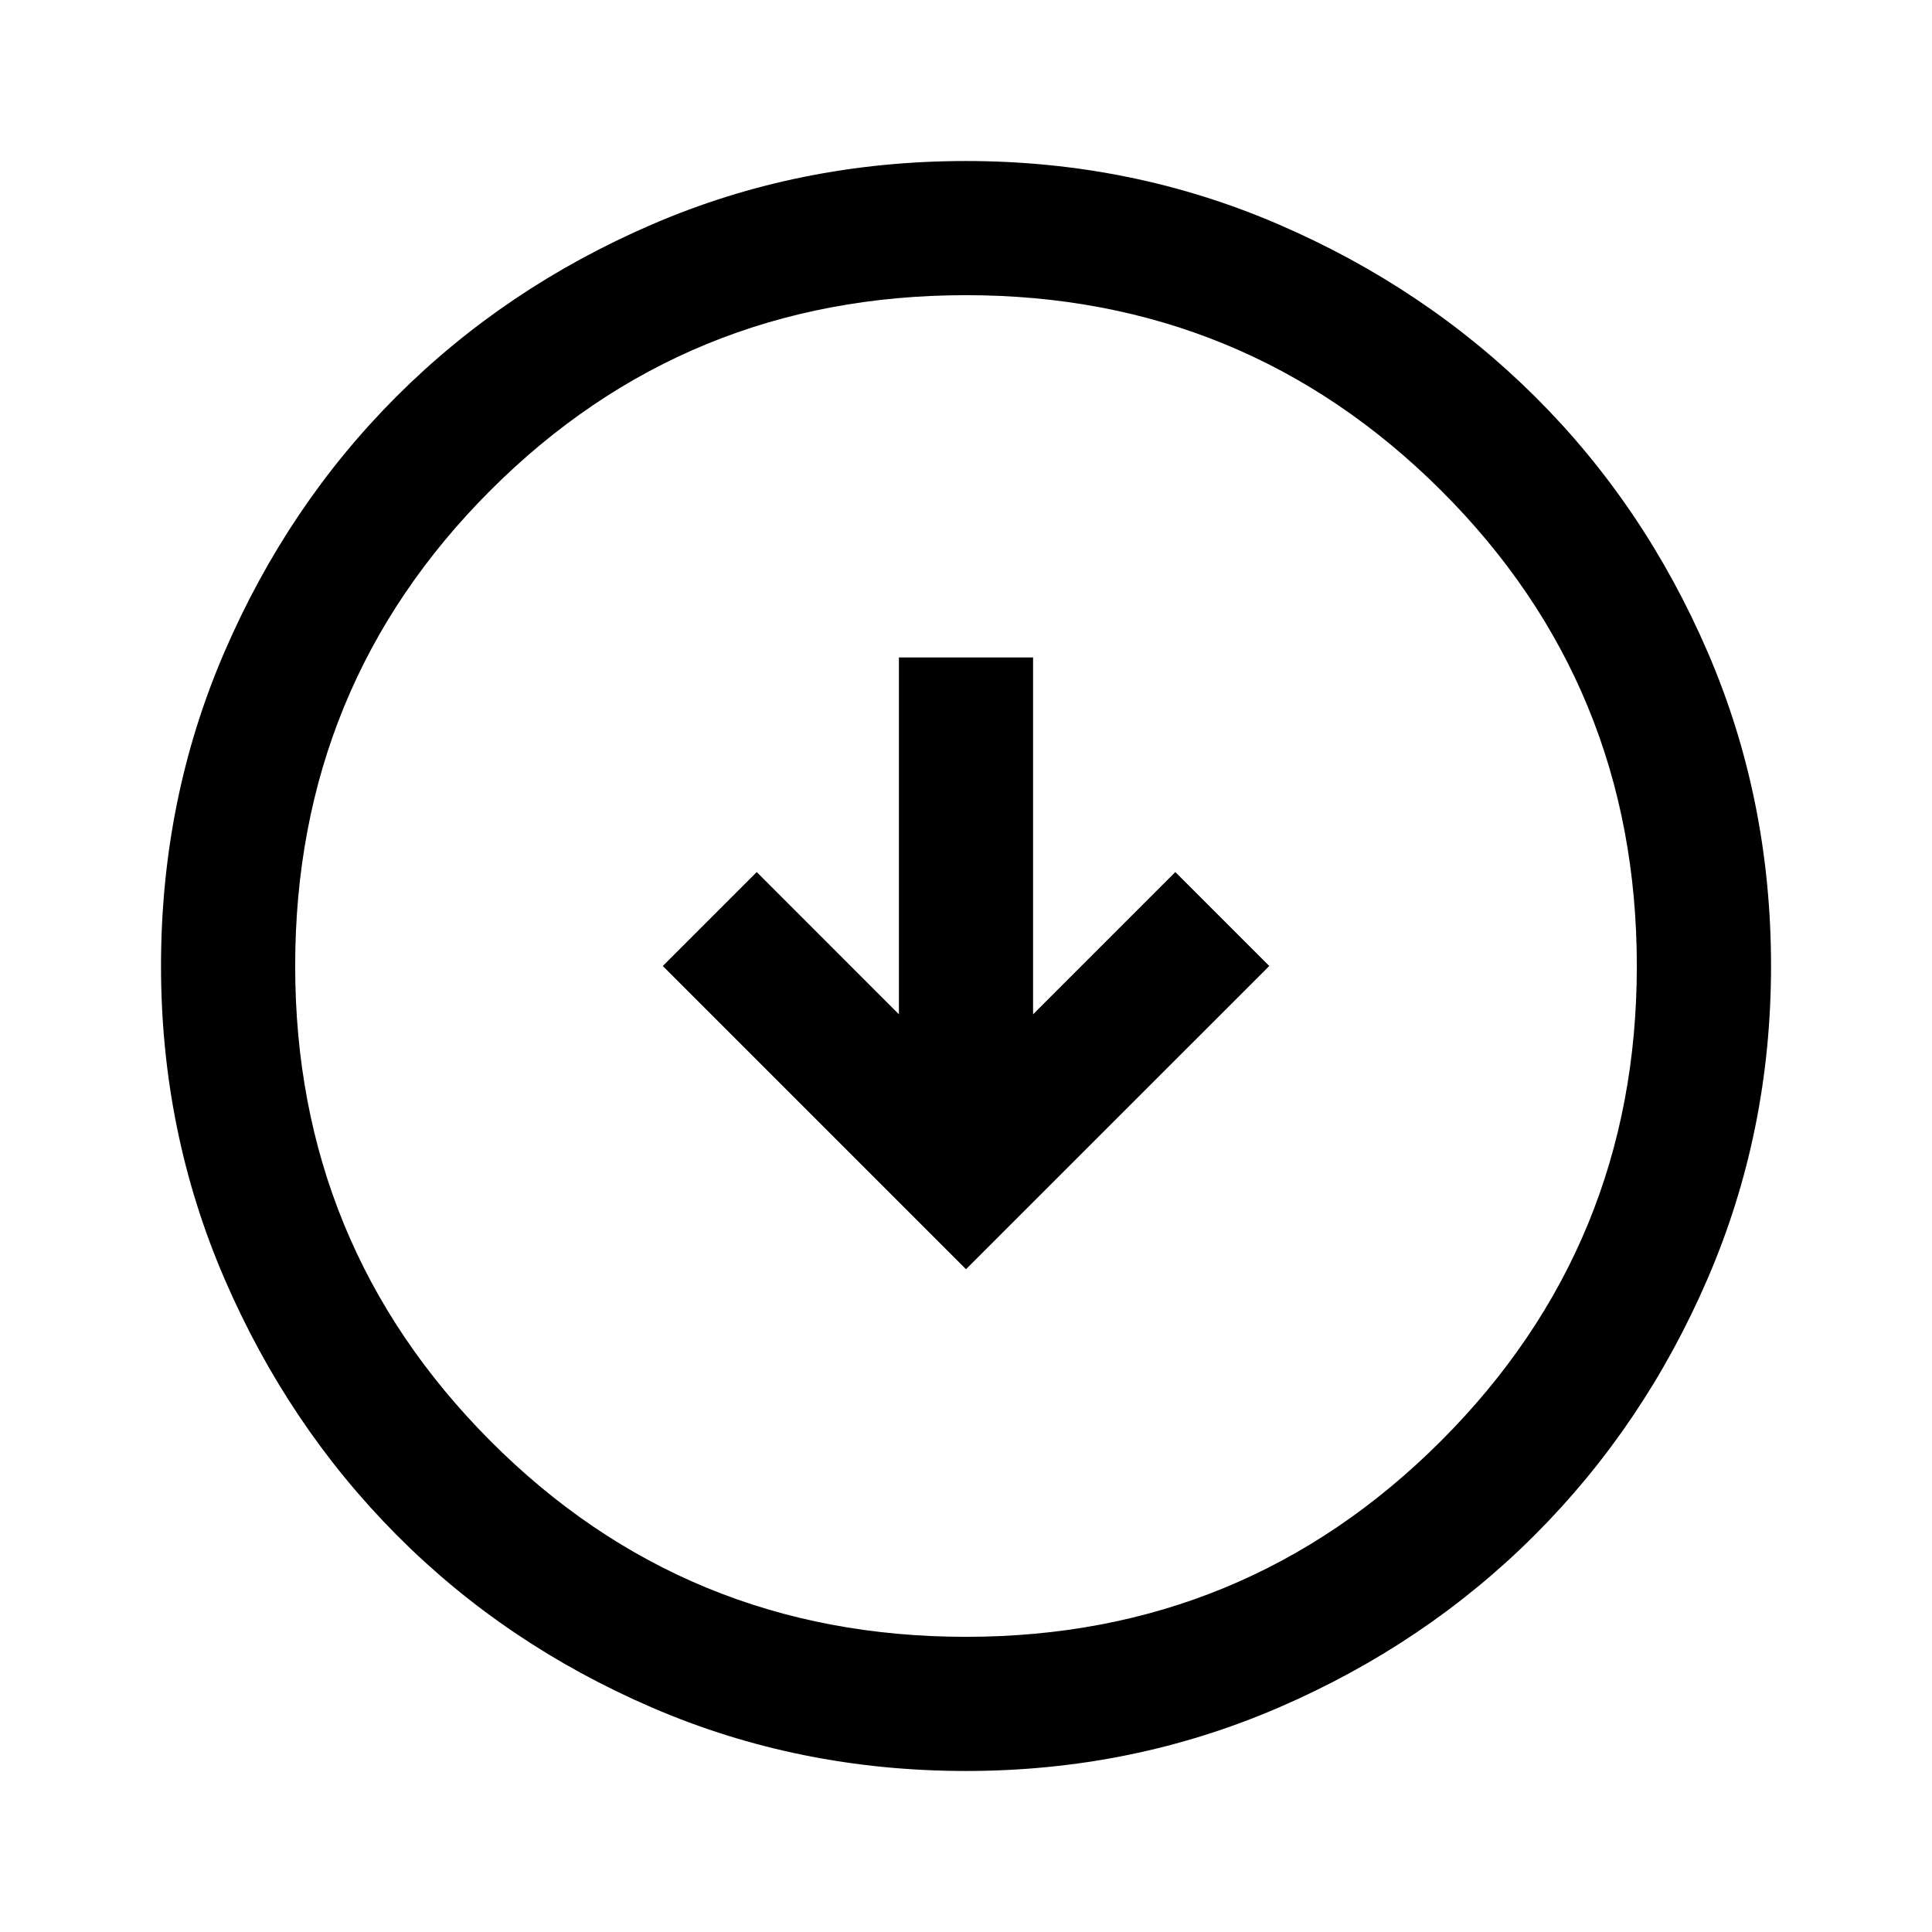 <svg width="32" height="32" viewBox="0 0 32 32" fill="none" xmlns="http://www.w3.org/2000/svg">
<mask id="mask0_138_975" style="mask-type:alpha" maskUnits="userSpaceOnUse" x="0" y="0" width="32" height="32">
<rect y="32" width="32" height="32" transform="rotate(-90 0 32)" fill="#D9D9D9"/>
</mask>
<g mask="url(#mask0_138_975)">
<path d="M21.023 16L19.467 14.444L17.111 16.8L17.111 10.889H14.889L14.889 16.8L12.534 14.444L10.978 16L16 21.022L21.023 16ZM29.334 16C29.334 17.829 28.984 19.555 28.284 21.178C27.584 22.8 26.63 24.215 25.423 25.422C24.215 26.63 22.8 27.583 21.178 28.283C19.556 28.983 17.83 29.333 16 29.333C14.156 29.333 12.422 28.983 10.8 28.283C9.178 27.583 7.767 26.63 6.567 25.422C5.367 24.215 4.417 22.8 3.717 21.178C3.017 19.555 2.667 17.829 2.667 16C2.667 14.155 3.017 12.422 3.717 10.8C4.417 9.178 5.367 7.767 6.567 6.567C7.767 5.367 9.178 4.417 10.8 3.717C12.422 3.017 14.156 2.667 16 2.667C17.83 2.667 19.556 3.017 21.178 3.717C22.8 4.417 24.215 5.367 25.423 6.567C26.63 7.767 27.584 9.178 28.284 10.8C28.984 12.422 29.334 14.155 29.334 16ZM27.111 16C27.111 12.904 26.03 10.278 23.867 8.122C21.704 5.967 19.082 4.889 16 4.889C12.904 4.889 10.278 5.967 8.123 8.122C5.967 10.278 4.889 12.904 4.889 16C4.889 19.081 5.967 21.704 8.123 23.867C10.278 26.029 12.904 27.111 16 27.111C19.082 27.111 21.704 26.029 23.867 23.867C26.03 21.704 27.111 19.081 27.111 16Z" fill="black"/>
</g>
</svg>
